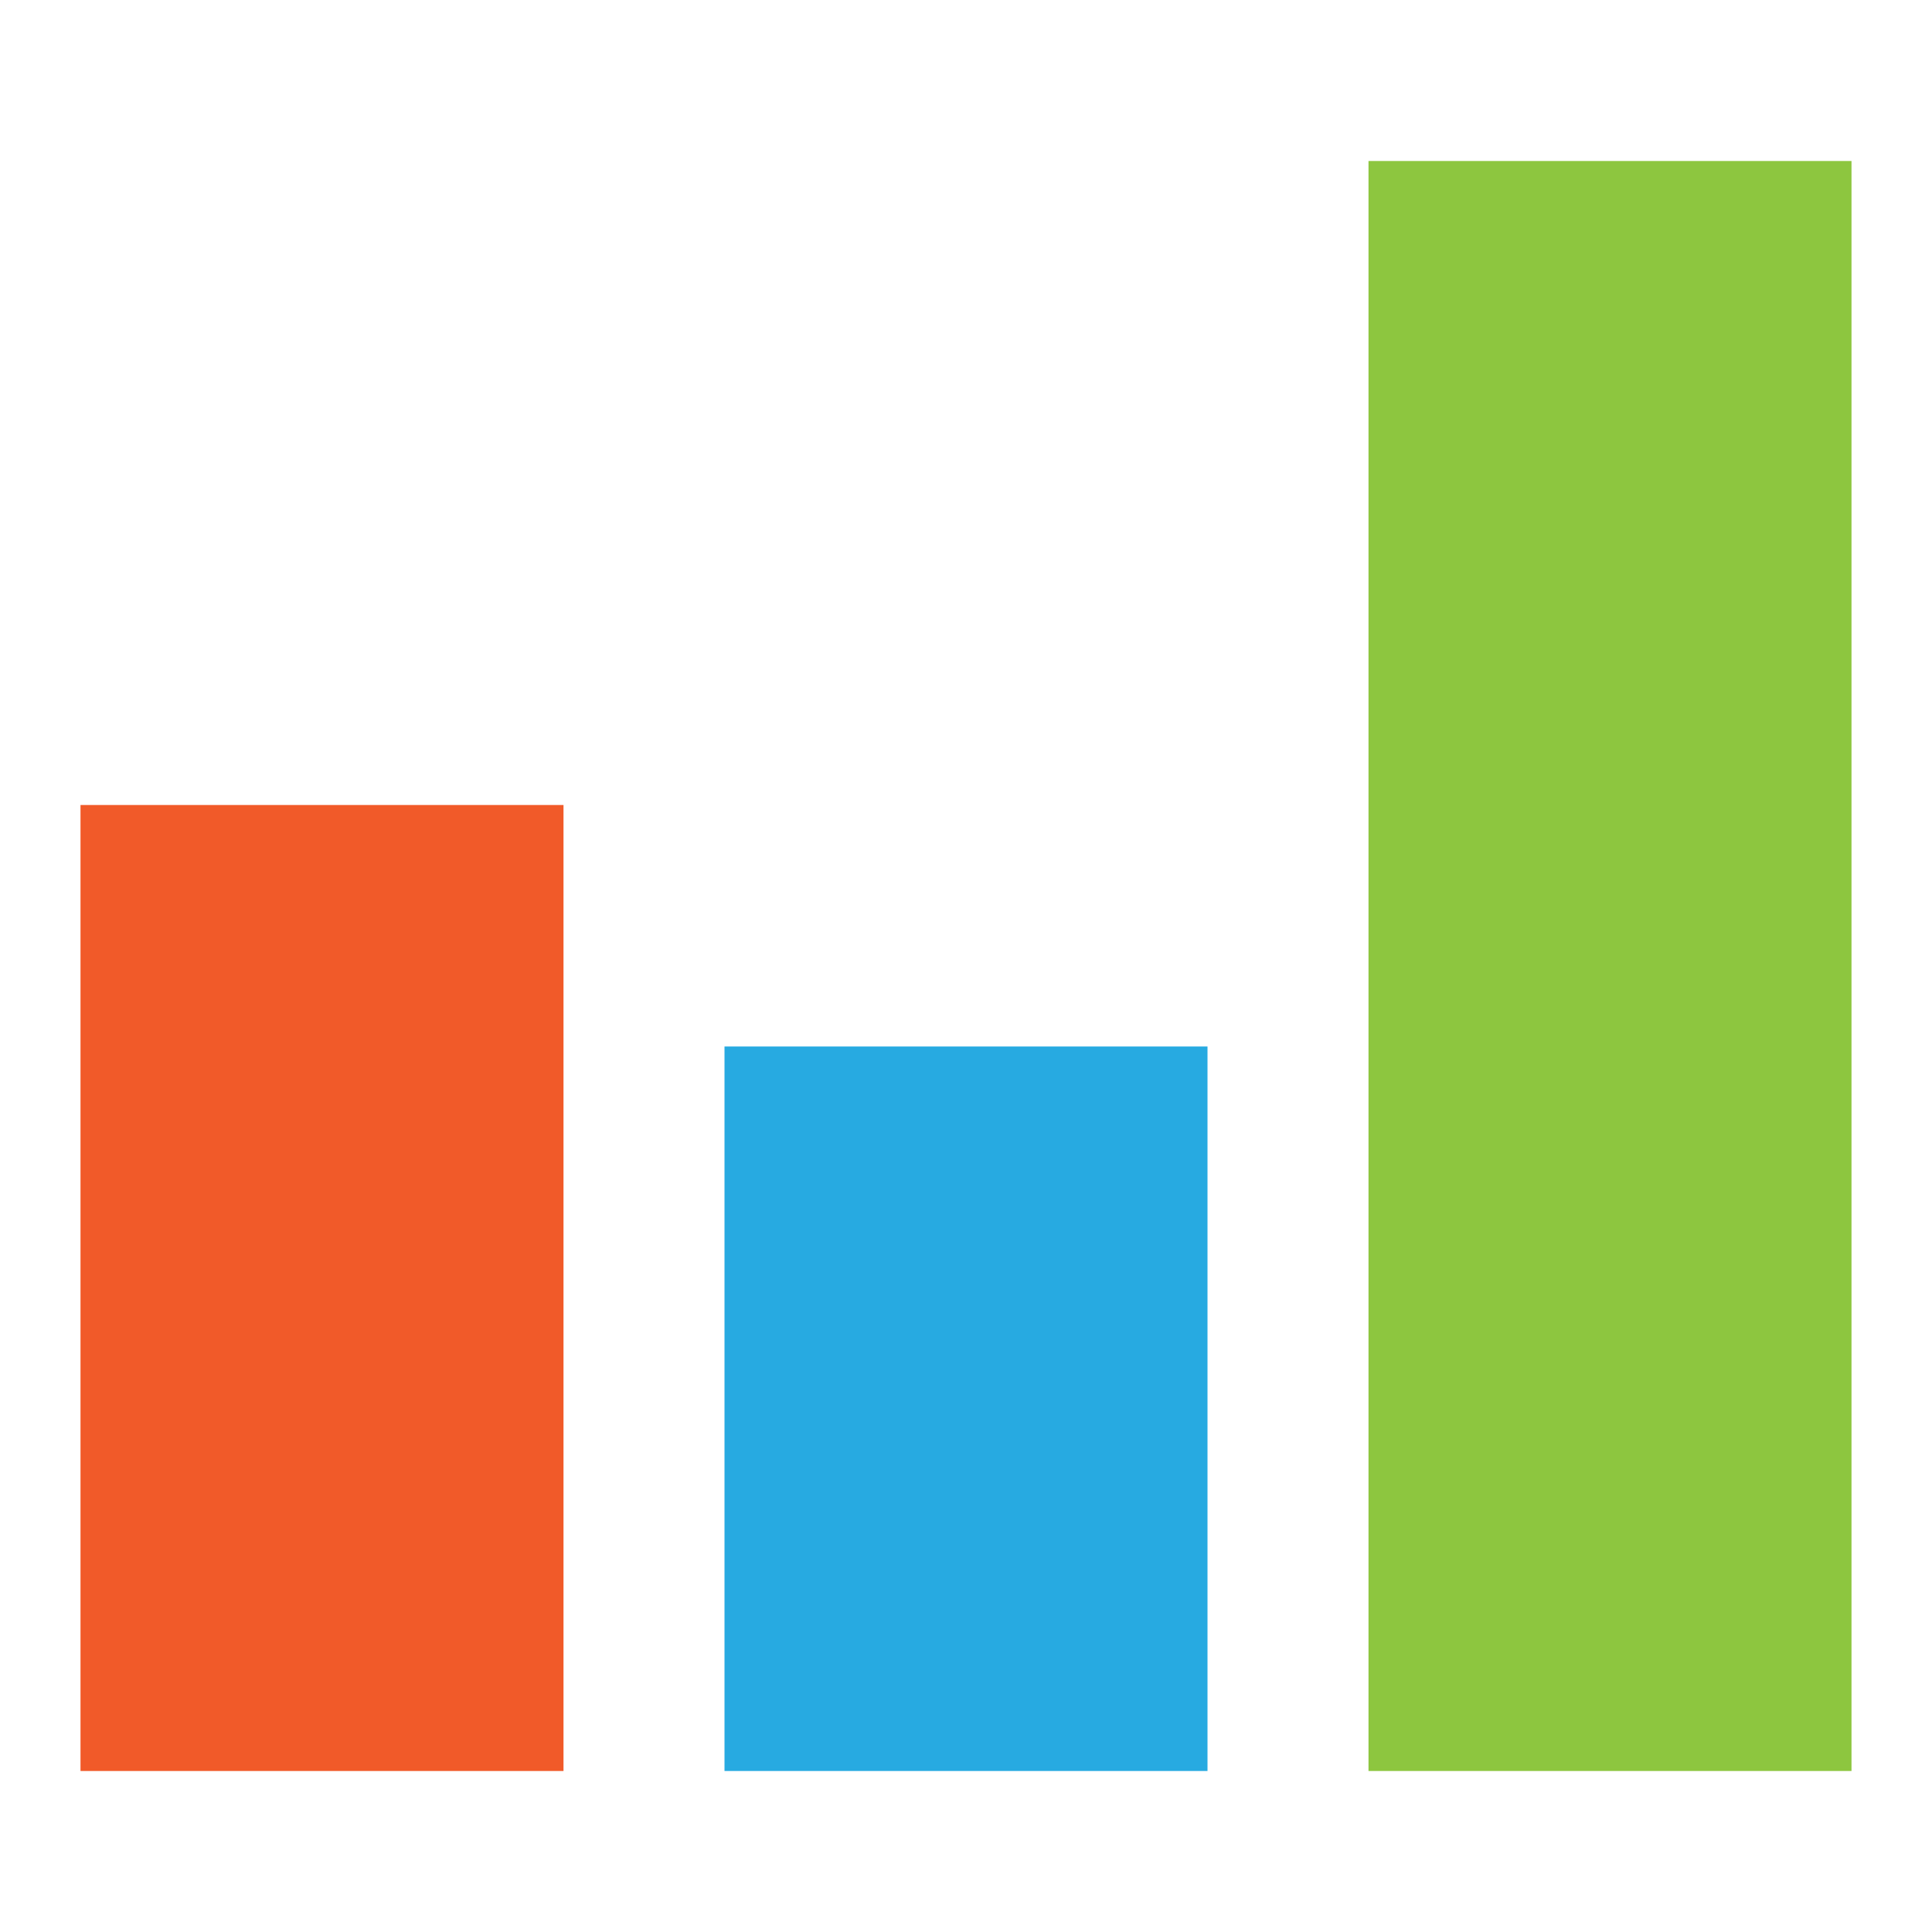 <?xml version="1.0" encoding="utf-8"?>
<!-- Generator: Adobe Illustrator 16.0.0, SVG Export Plug-In . SVG Version: 6.00 Build 0)  -->
<!DOCTYPE svg PUBLIC "-//W3C//DTD SVG 1.1//EN" "http://www.w3.org/Graphics/SVG/1.1/DTD/svg11.dtd">
<svg version="1.1" id="Layer_1" xmlns="http://www.w3.org/2000/svg" xmlns:xlink="http://www.w3.org/1999/xlink" x="0px" y="0px"
	 width="48px" height="48px" viewBox="0.5 0.5 48 48" enable-background="new 0.5 0.5 48 48" xml:space="preserve">
<g>
	<rect x="2.5" y="20.5" fill="#F15A29" width="12" height="24"/>
	<rect x="18.5" y="26.5" fill="#27AAE1" width="12" height="18"/>
	<rect x="34.5" y="4.5" fill="#8DC63F" width="12" height="40"/>
</g>
</svg>
